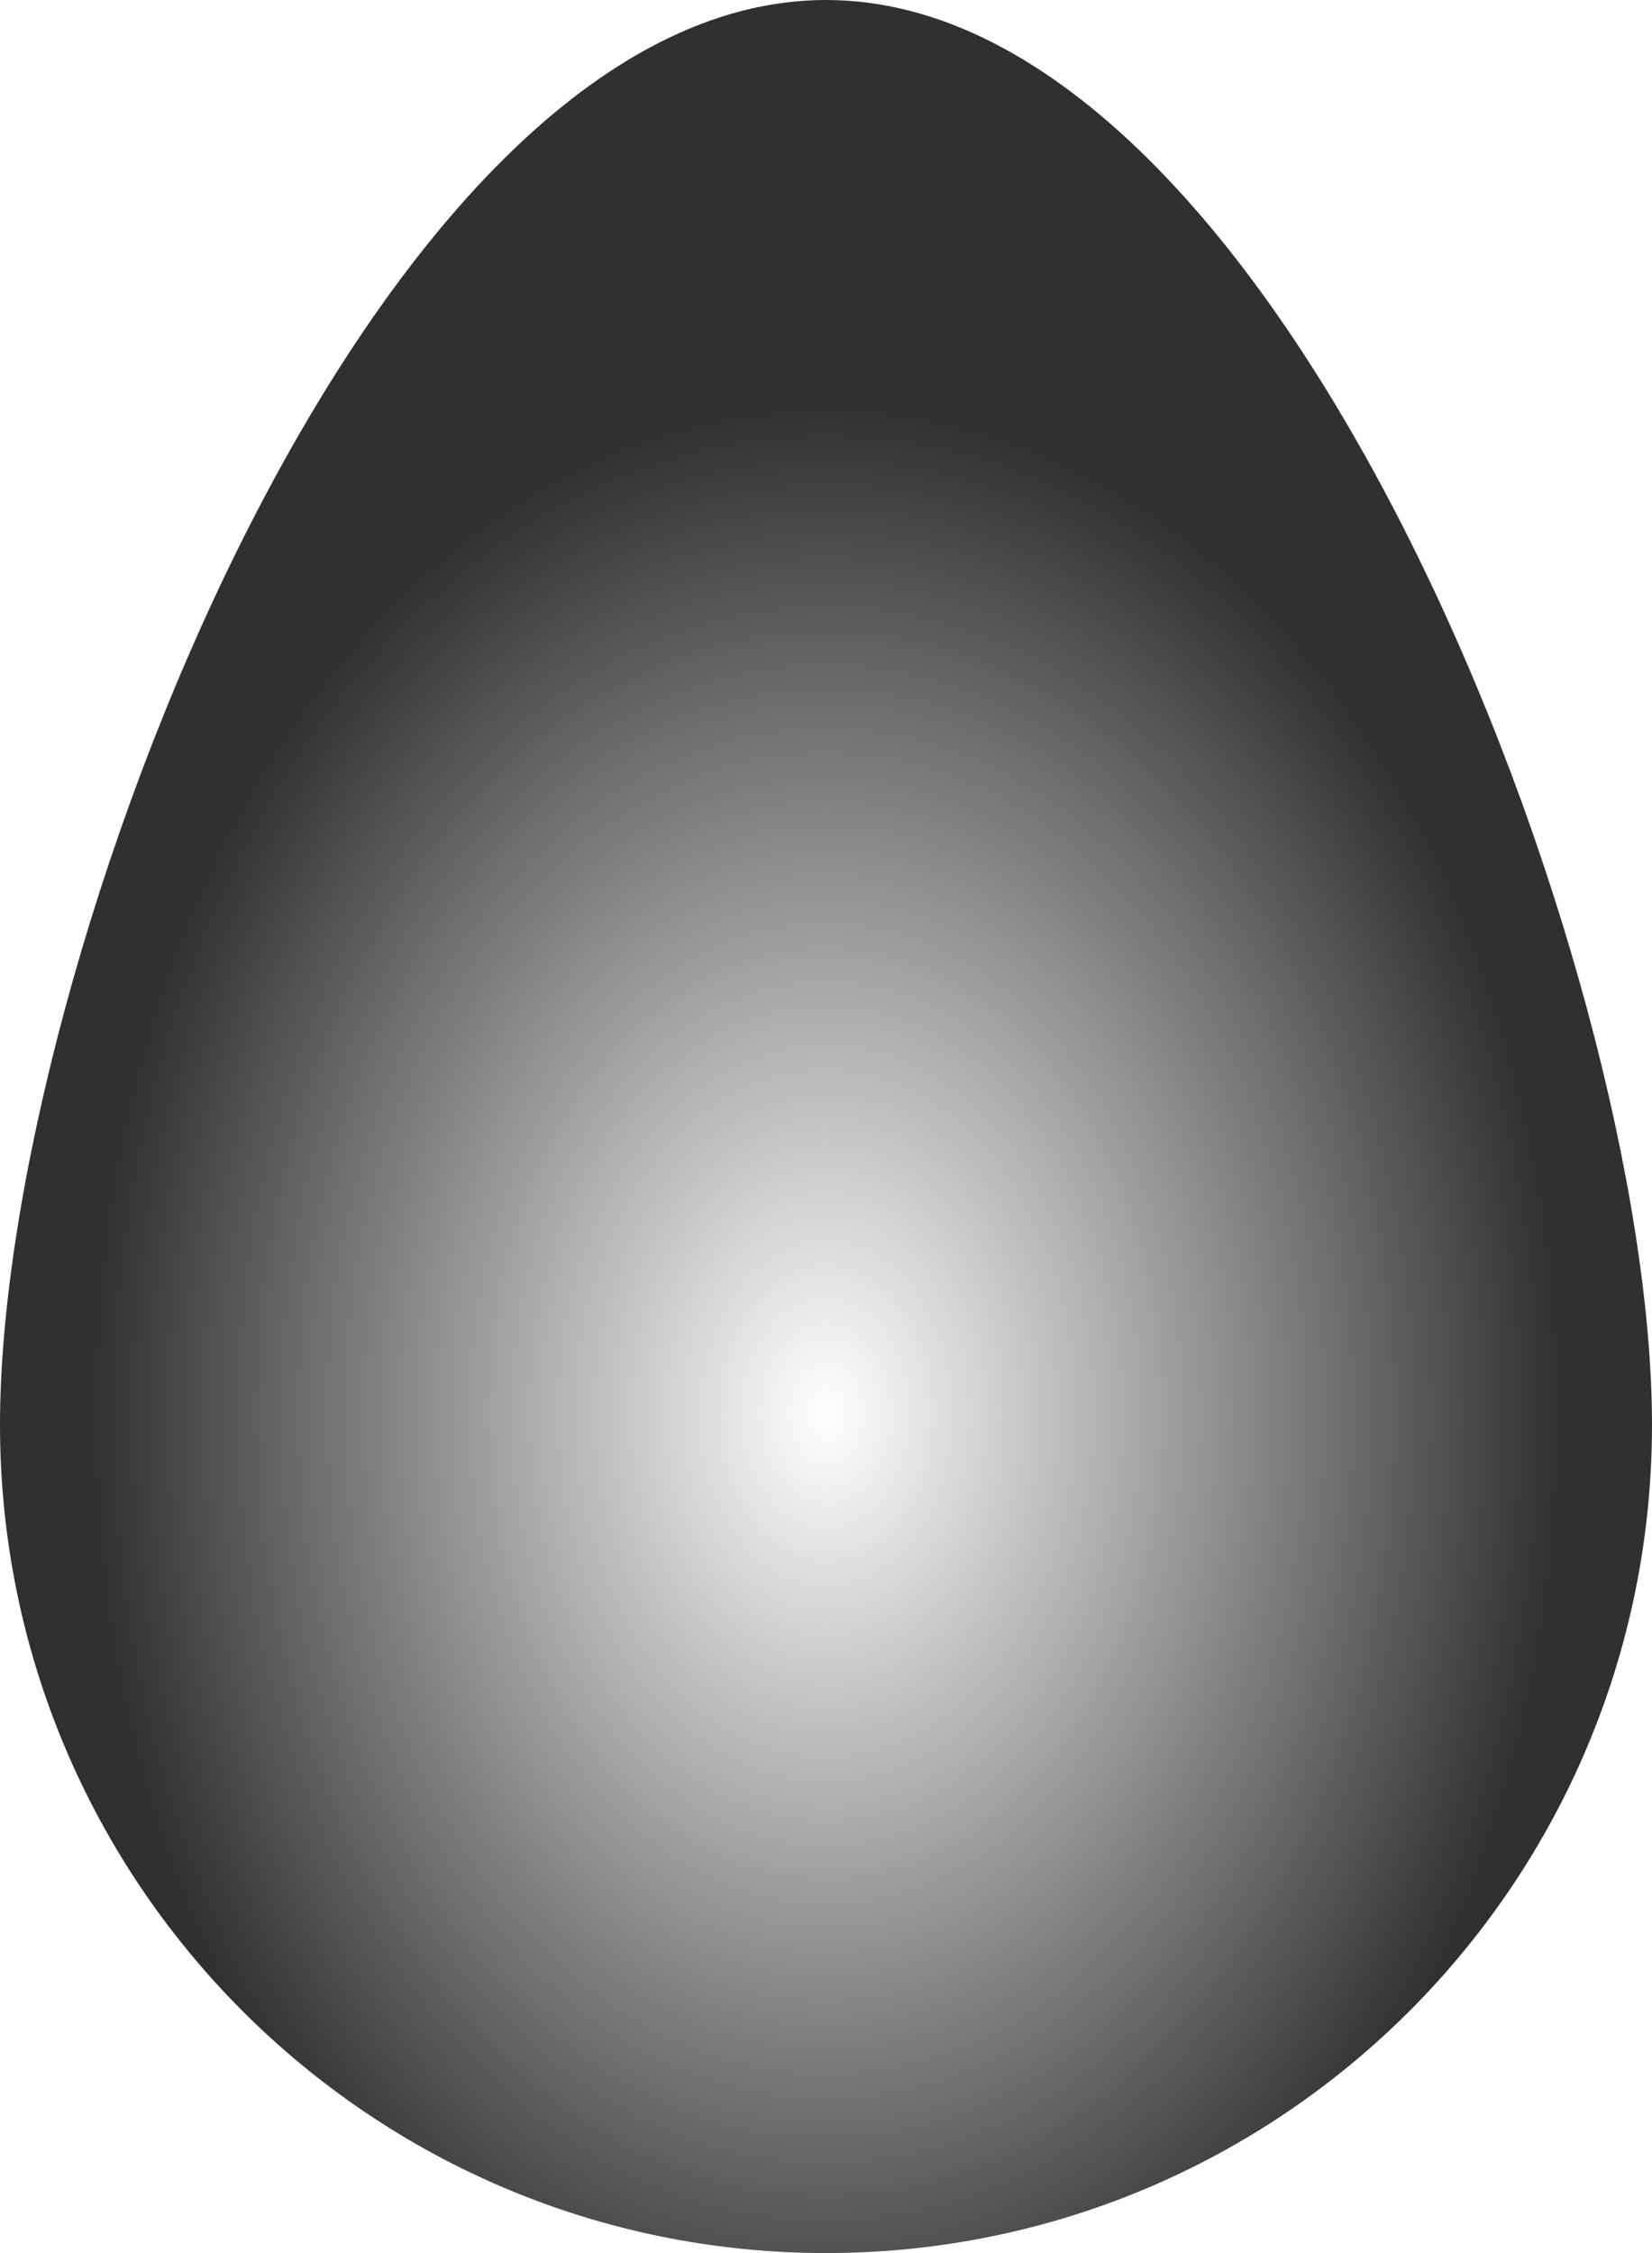 <svg width="264" height="360" viewBox="0 0 264 360" fill="none" xmlns="http://www.w3.org/2000/svg">
<path d="M264 227.647C264 300.744 204.902 360 132 360C59.098 360 0 300.744 0 227.647C0 154.551 59.098 0 132 0C204.902 0 264 154.551 264 227.647Z" fill="url(#paint0_radial)"/>
<defs>
<radialGradient id="paint0_radial" cx="0" cy="0" r="1" gradientUnits="userSpaceOnUse" gradientTransform="translate(132 226) rotate(90) scale(161.5 117.867)">
<stop stop-opacity="0"/>
<stop offset="1" stop-opacity="0.81"/>
</radialGradient>
</defs>
</svg>
